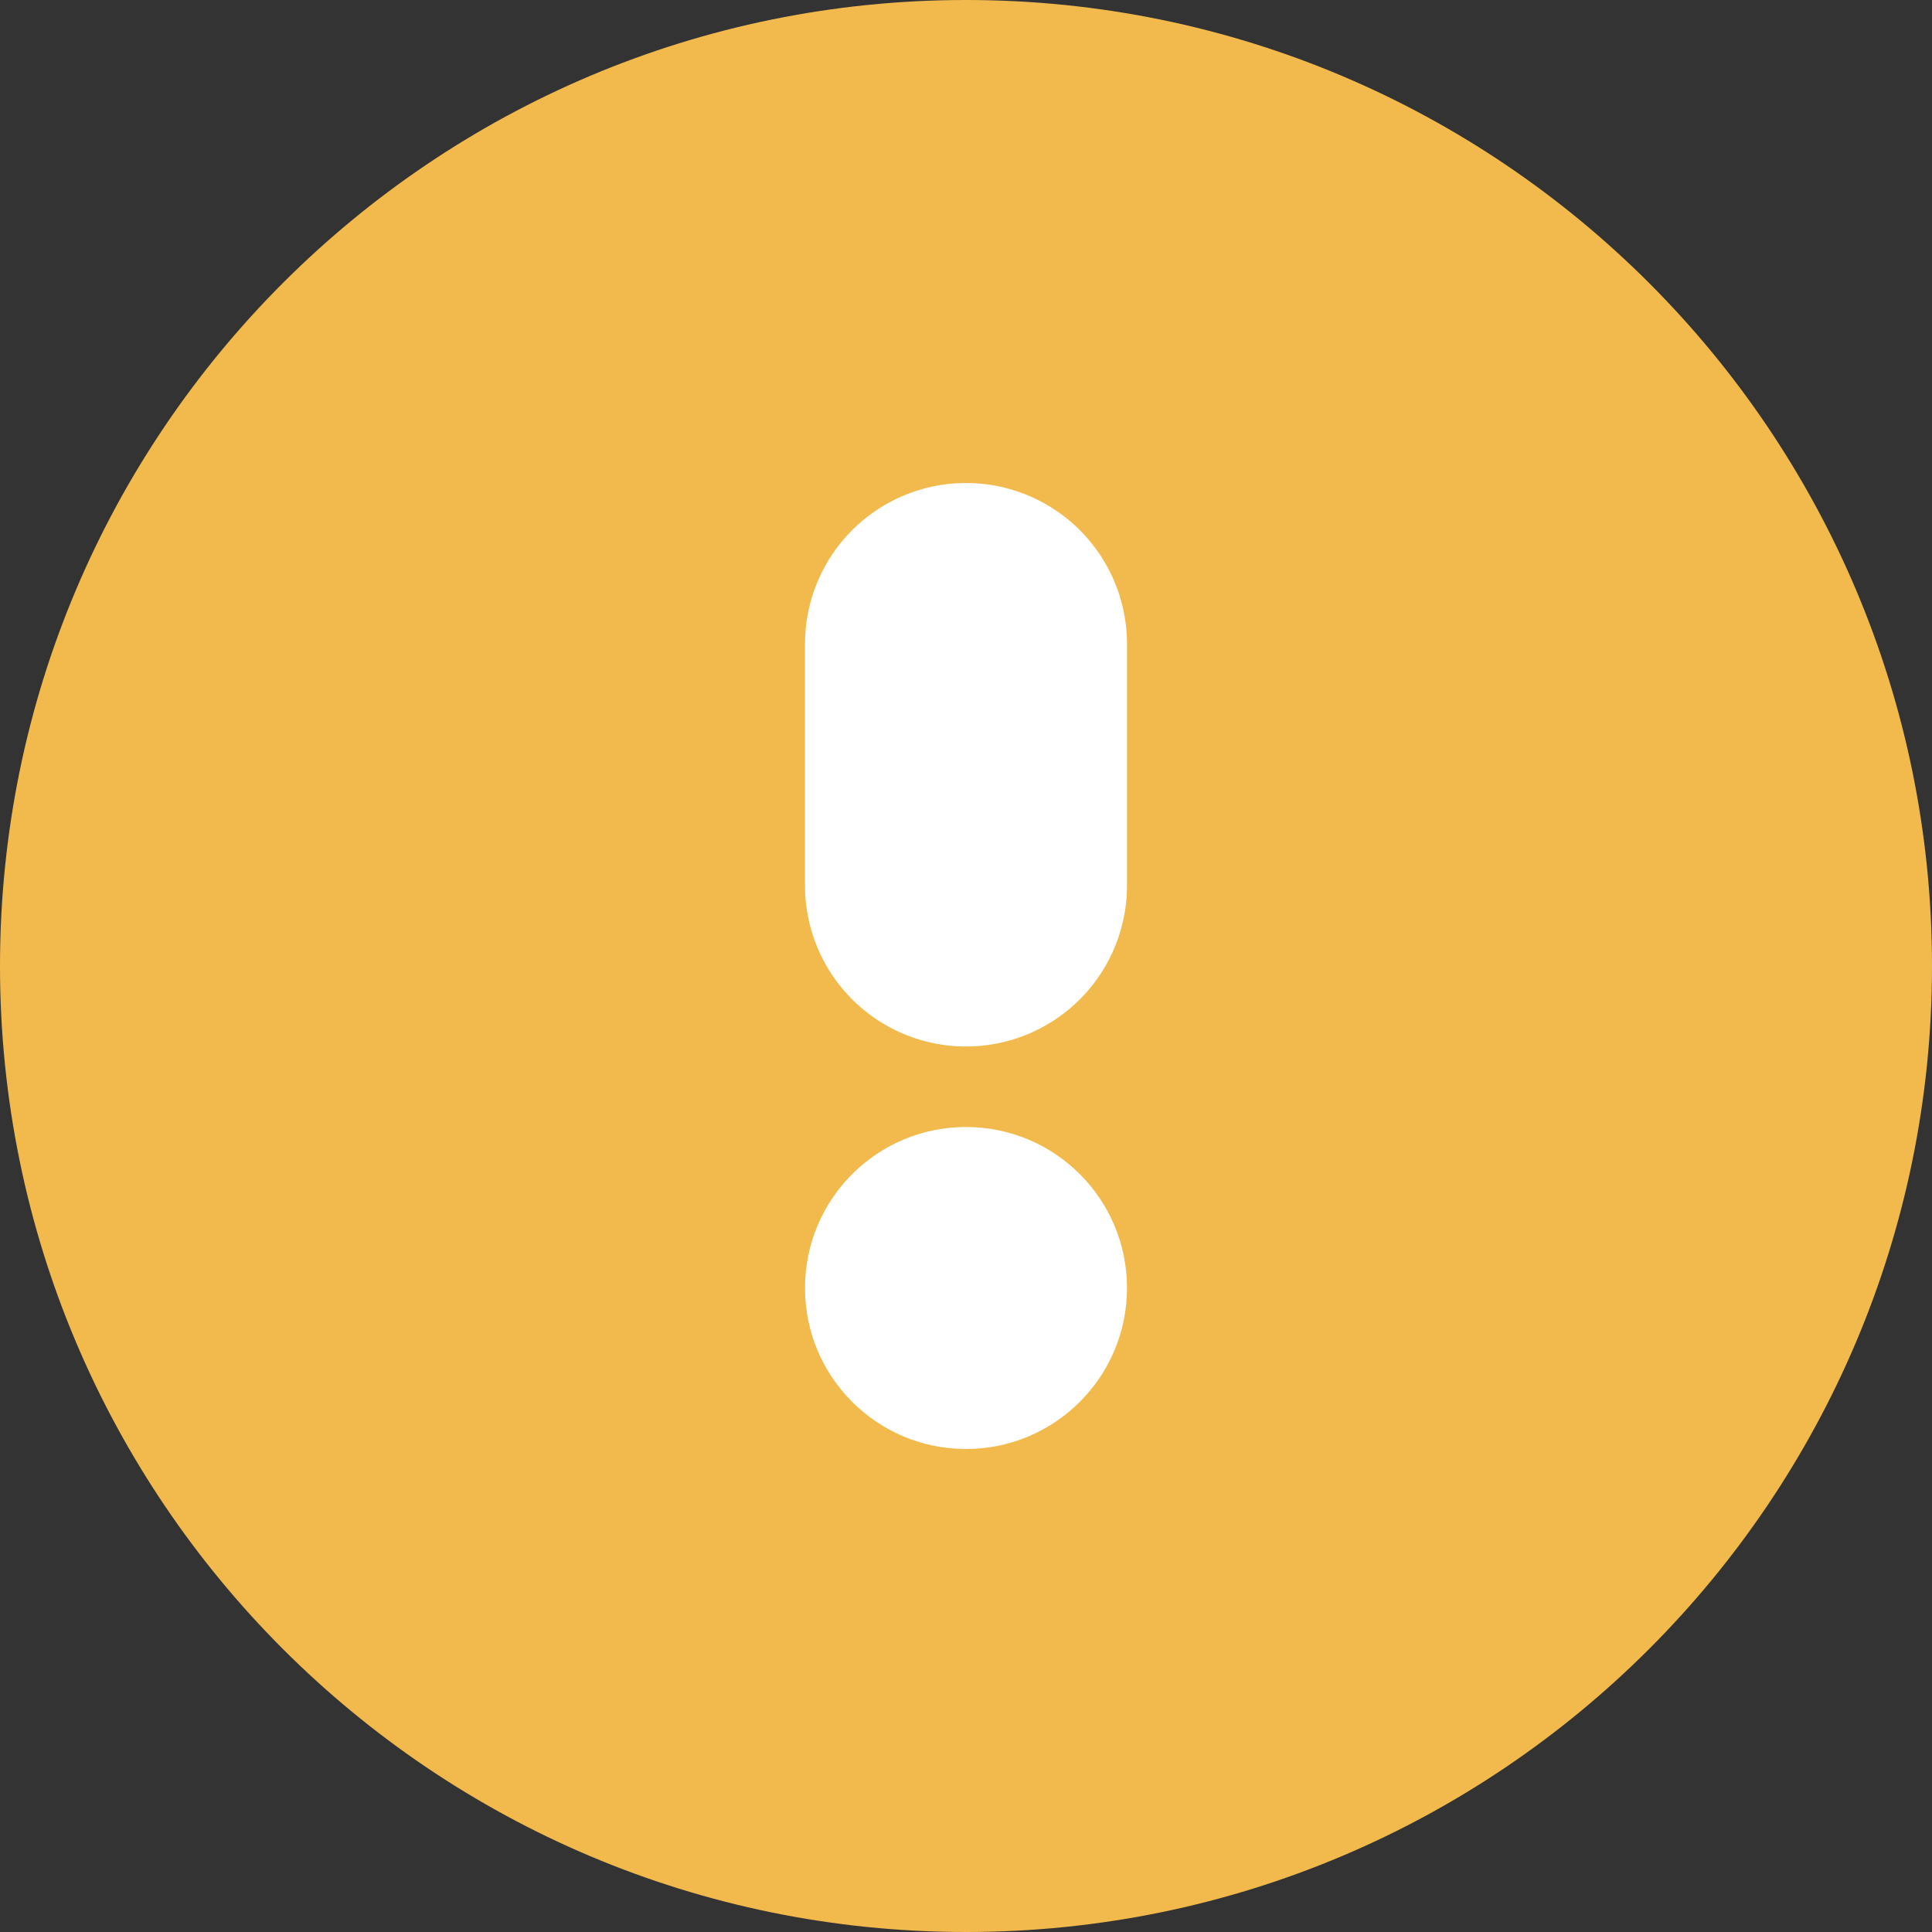 <svg width="24" height="24" viewBox="0 0 24 24" fill="none" xmlns="http://www.w3.org/2000/svg">
<rect x="0" y="0" width="24" height="24" fill="#333333" stroke="none"/>
<path d="M12 24C18.627 24 24 18.627 24 12C24 5.373 18.627 0 12 0C5.373 0 0 5.373 0 12C0 18.627 5.373 24 12 24Z" fill="#F2BA4D"/>
<line x1="12" y1="8" x2="12" y2="11" stroke="white" stroke-width="4" stroke-linecap="round"/>
<circle cx="12" cy="16" r="2" fill="white"/>
</svg>

